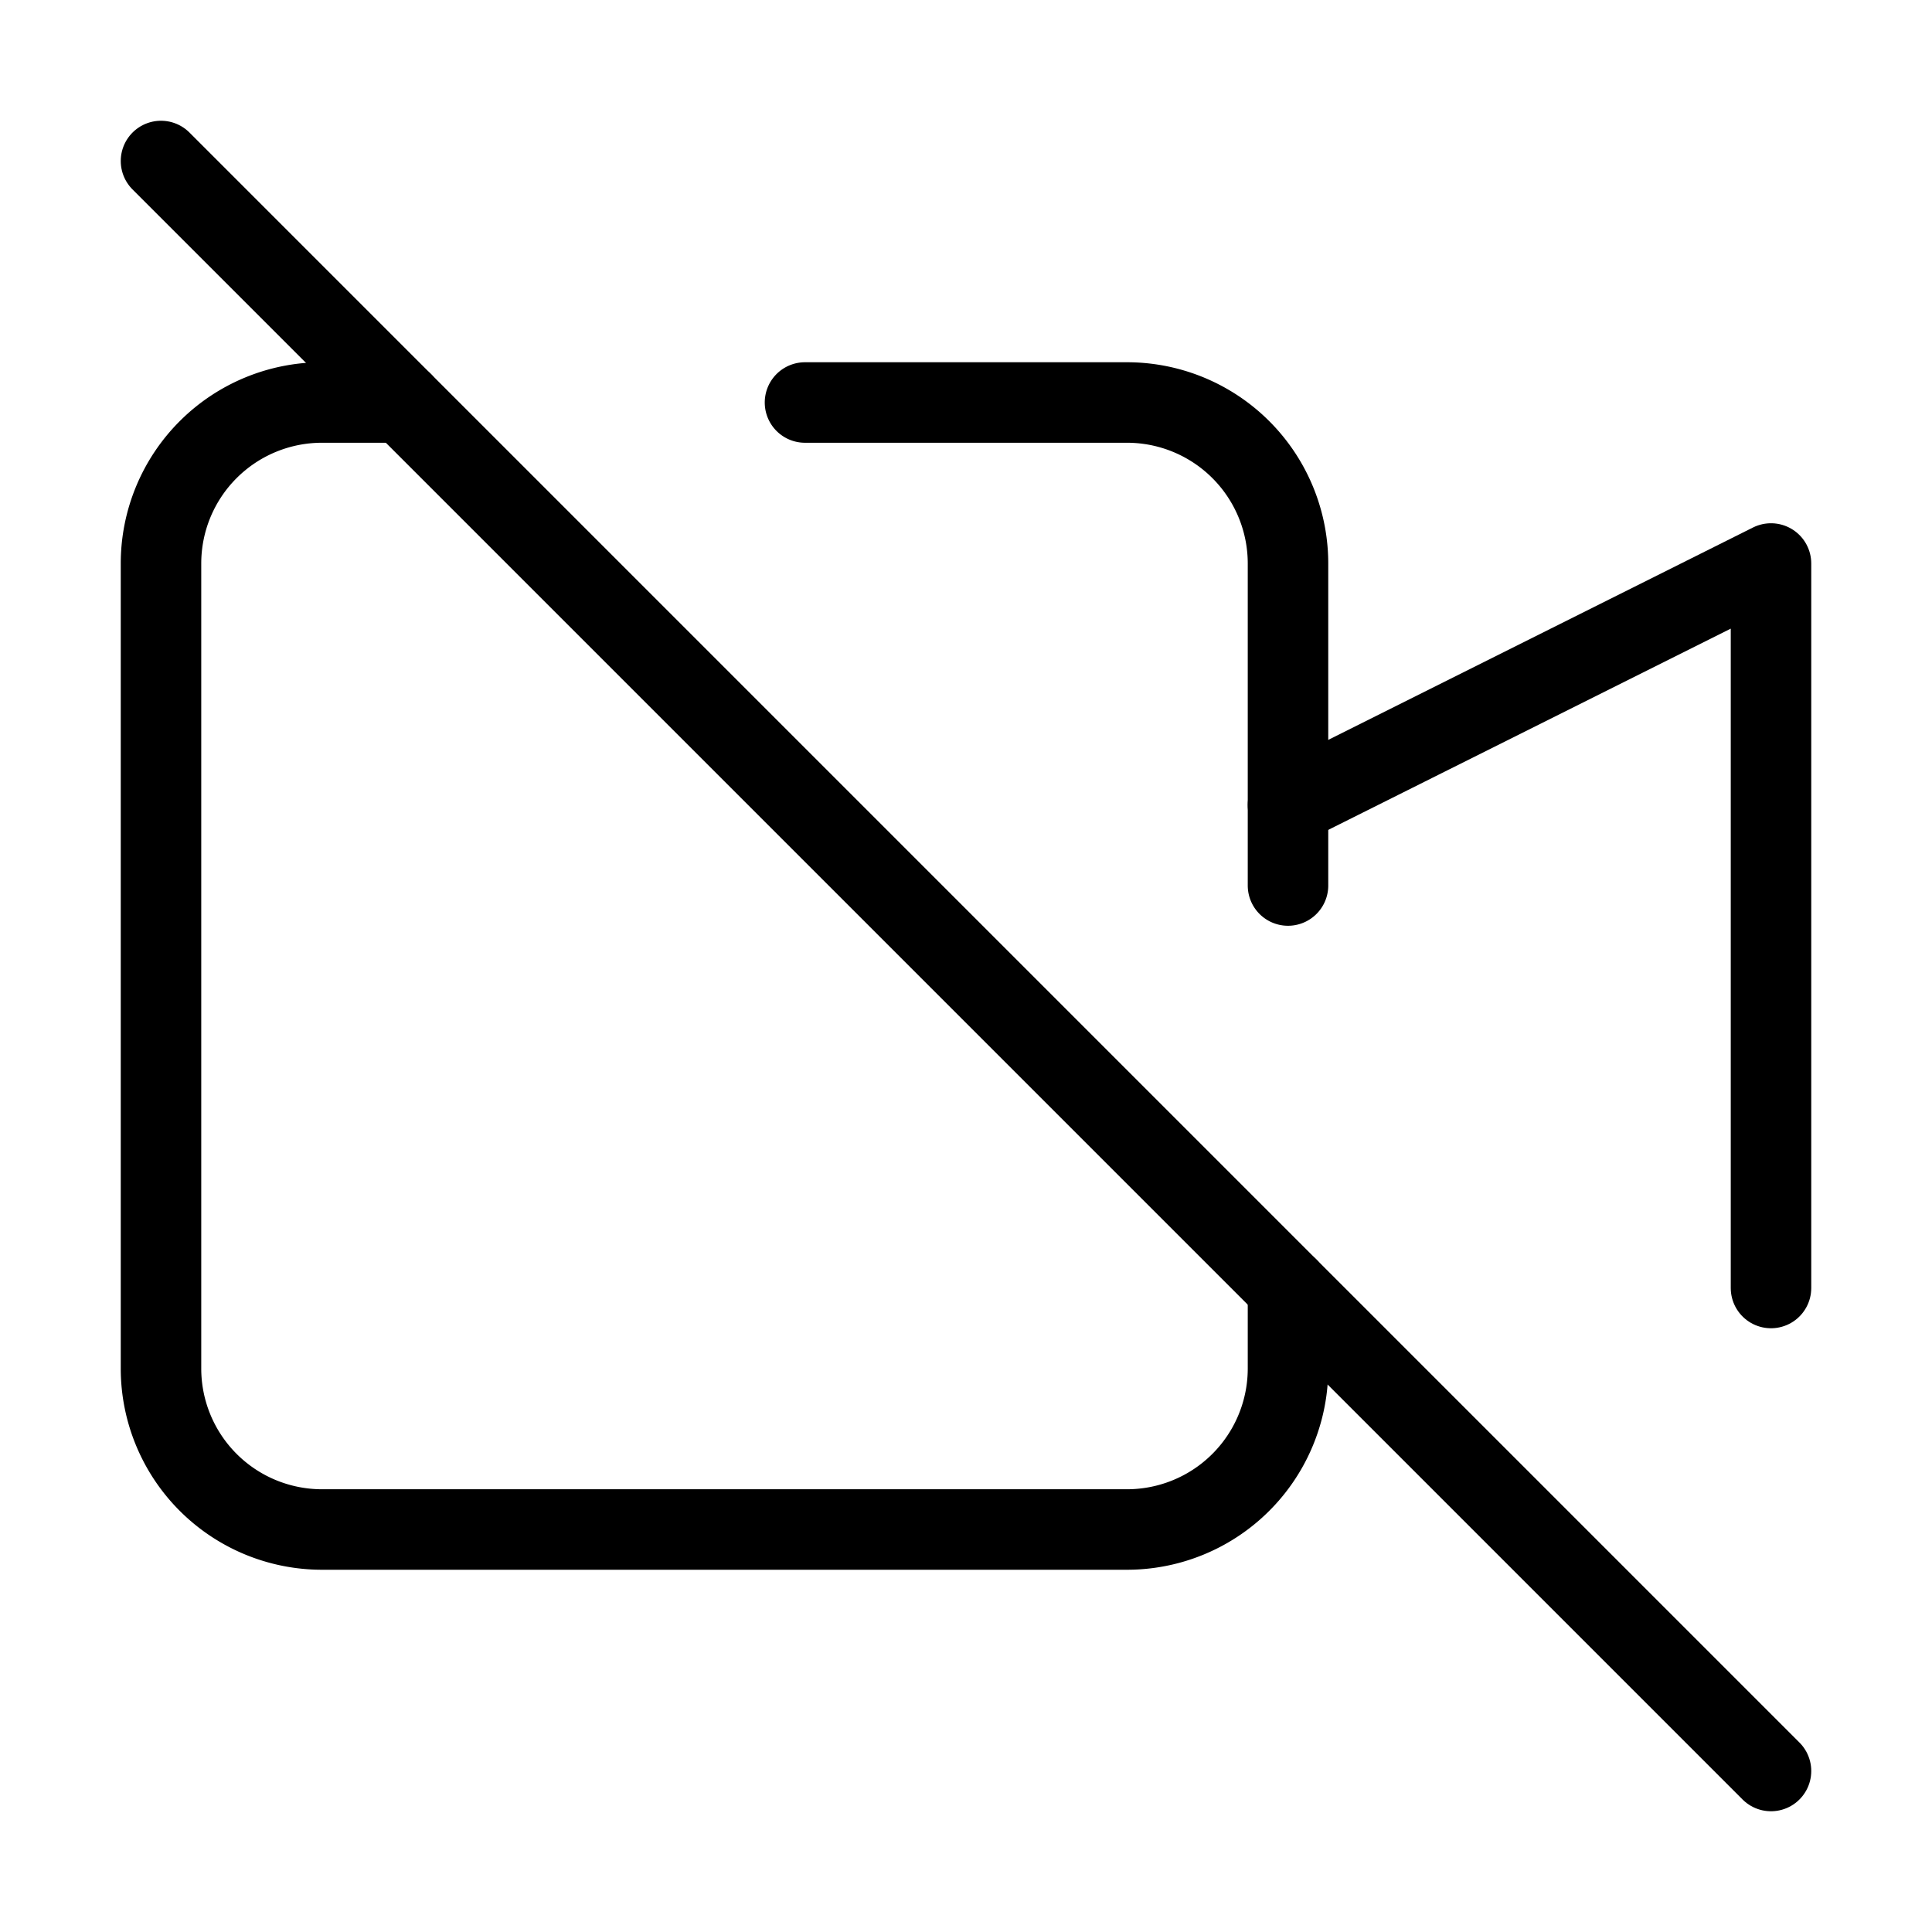 <svg xmlns="http://www.w3.org/2000/svg" viewBox="0 0 24 24" width="36" height="36" fill="none" stroke="#000000" stroke-width="1" stroke-linecap="round" stroke-linejoin="round">&lt;!--!  Atomicons Free 1.00 by @atisalab License - https://atomicons.com/license/ (Icons: CC BY 4.0) Copyright 2021 Atomicons --&gt;<path d="M10,5h4a2,2,0,0,1,2,2v4"></path><path d="M16,16v1a2,2,0,0,1-2,2H4a2,2,0,0,1-2-2V7A2,2,0,0,1,4,5H5" stroke-linecap="round"></path><polyline points="16 10 22 7 22 16"></polyline><line x1="2" y1="2" x2="22" y2="22"></line></svg>
